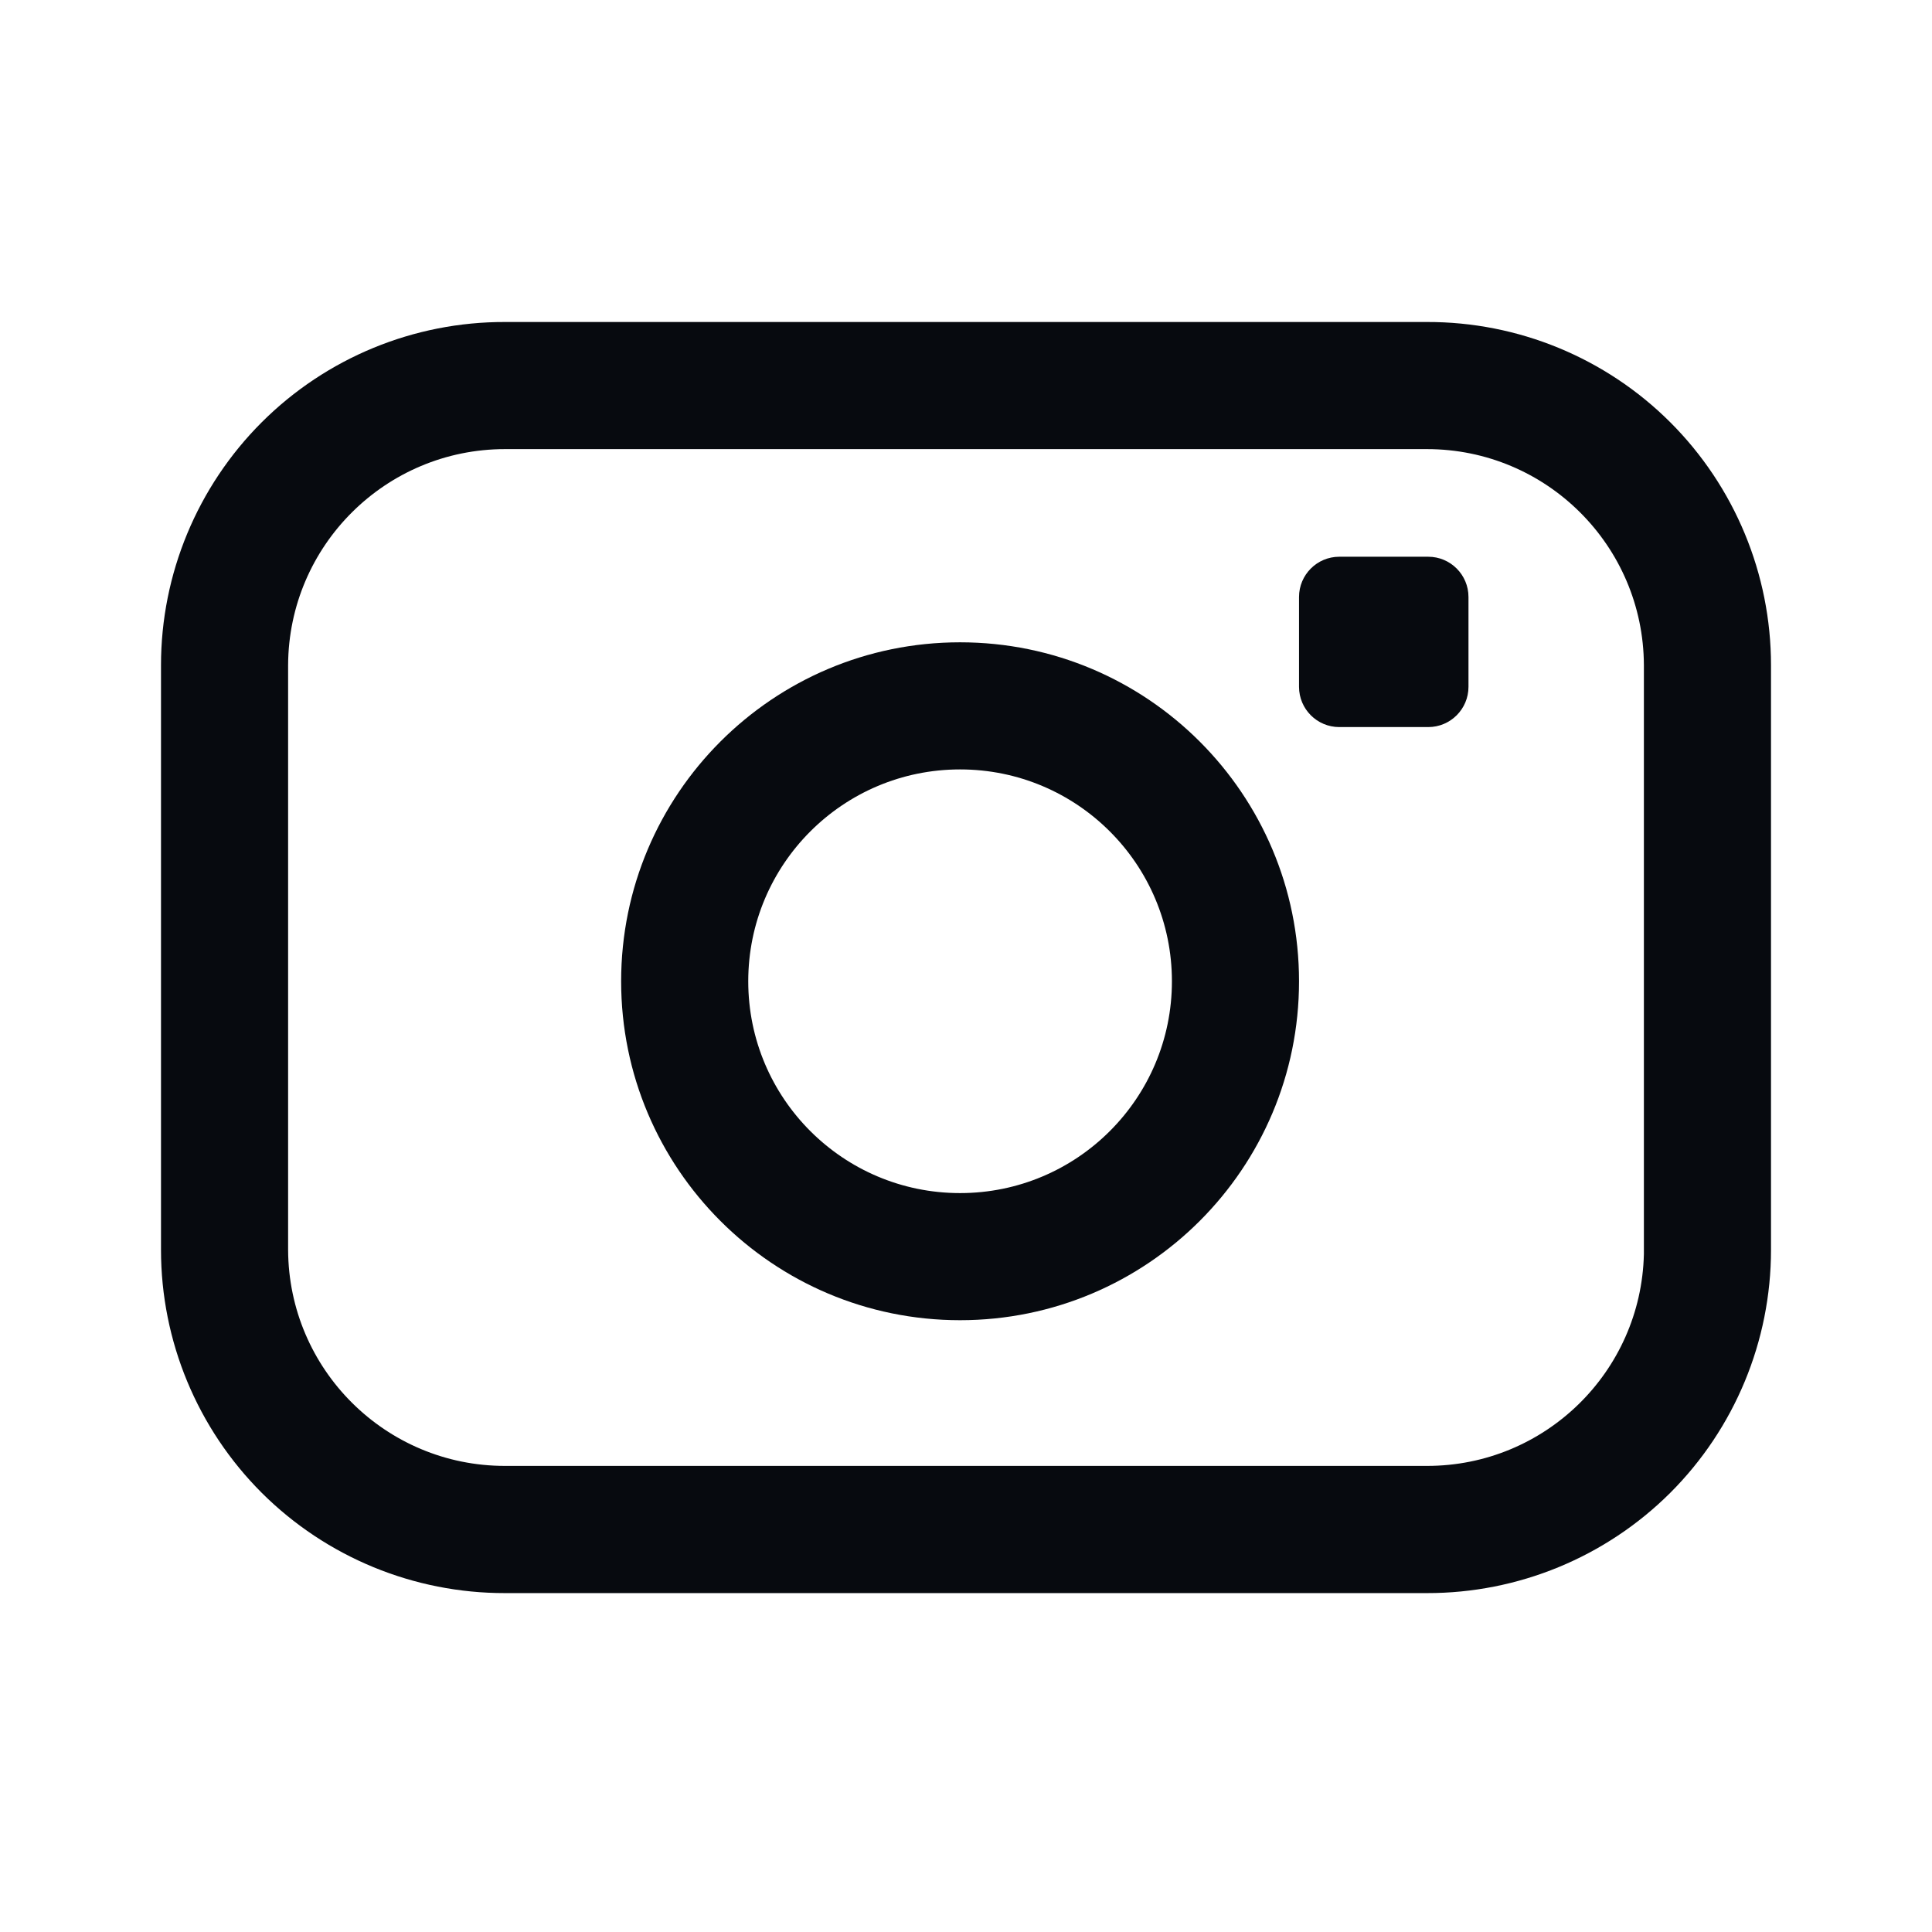 <svg width="24" height="24" viewBox="0 0 24 24" fill="none" xmlns="http://www.w3.org/2000/svg">
<g id="Camera">
<g id="Icon">
<path fill-rule="evenodd" clip-rule="evenodd" d="M6.274 4H17.726C18.859 3.997 19.946 4.445 20.748 5.245C21.549 6.045 22 7.131 22 8.263V15.526C22 16.659 21.549 17.745 20.748 18.545C19.946 19.344 18.859 19.792 17.726 19.79H6.274C5.141 19.792 4.054 19.344 3.252 18.545C2.451 17.745 2 16.659 2 15.526V8.263C2 7.131 2.451 6.045 3.252 5.245C4.054 4.445 5.141 3.997 6.274 4ZM17.726 18.21C19.19 18.211 20.387 17.043 20.421 15.579V8.263C20.415 6.779 19.21 5.579 17.726 5.579H6.274C4.79 5.579 3.585 6.779 3.579 8.263V15.526C3.585 17.011 4.79 18.211 6.274 18.21H17.726Z" fill="#070A0F"/>
<path fill-rule="evenodd" clip-rule="evenodd" d="M7.716 12.19C7.716 9.864 9.601 7.979 11.926 7.979C14.252 7.979 16.137 9.864 16.137 12.19C16.137 14.515 14.252 16.4 11.926 16.4C9.601 16.4 7.716 14.515 7.716 12.19ZM9.295 12.19C9.295 13.643 10.473 14.821 11.926 14.821C13.38 14.821 14.558 13.643 14.558 12.19C14.558 10.736 13.38 9.558 11.926 9.558C10.473 9.558 9.295 10.736 9.295 12.19Z" fill="#070A0F"/>
<path d="M16.137 7.416C16.137 7.14 16.361 6.916 16.637 6.916H17.742C18.018 6.916 18.242 7.14 18.242 7.416V8.532C18.242 8.808 18.018 9.032 17.742 9.032H16.637C16.361 9.032 16.137 8.808 16.137 8.532V7.416Z" fill="#070A0F"/>
</g>
</g>
</svg>
